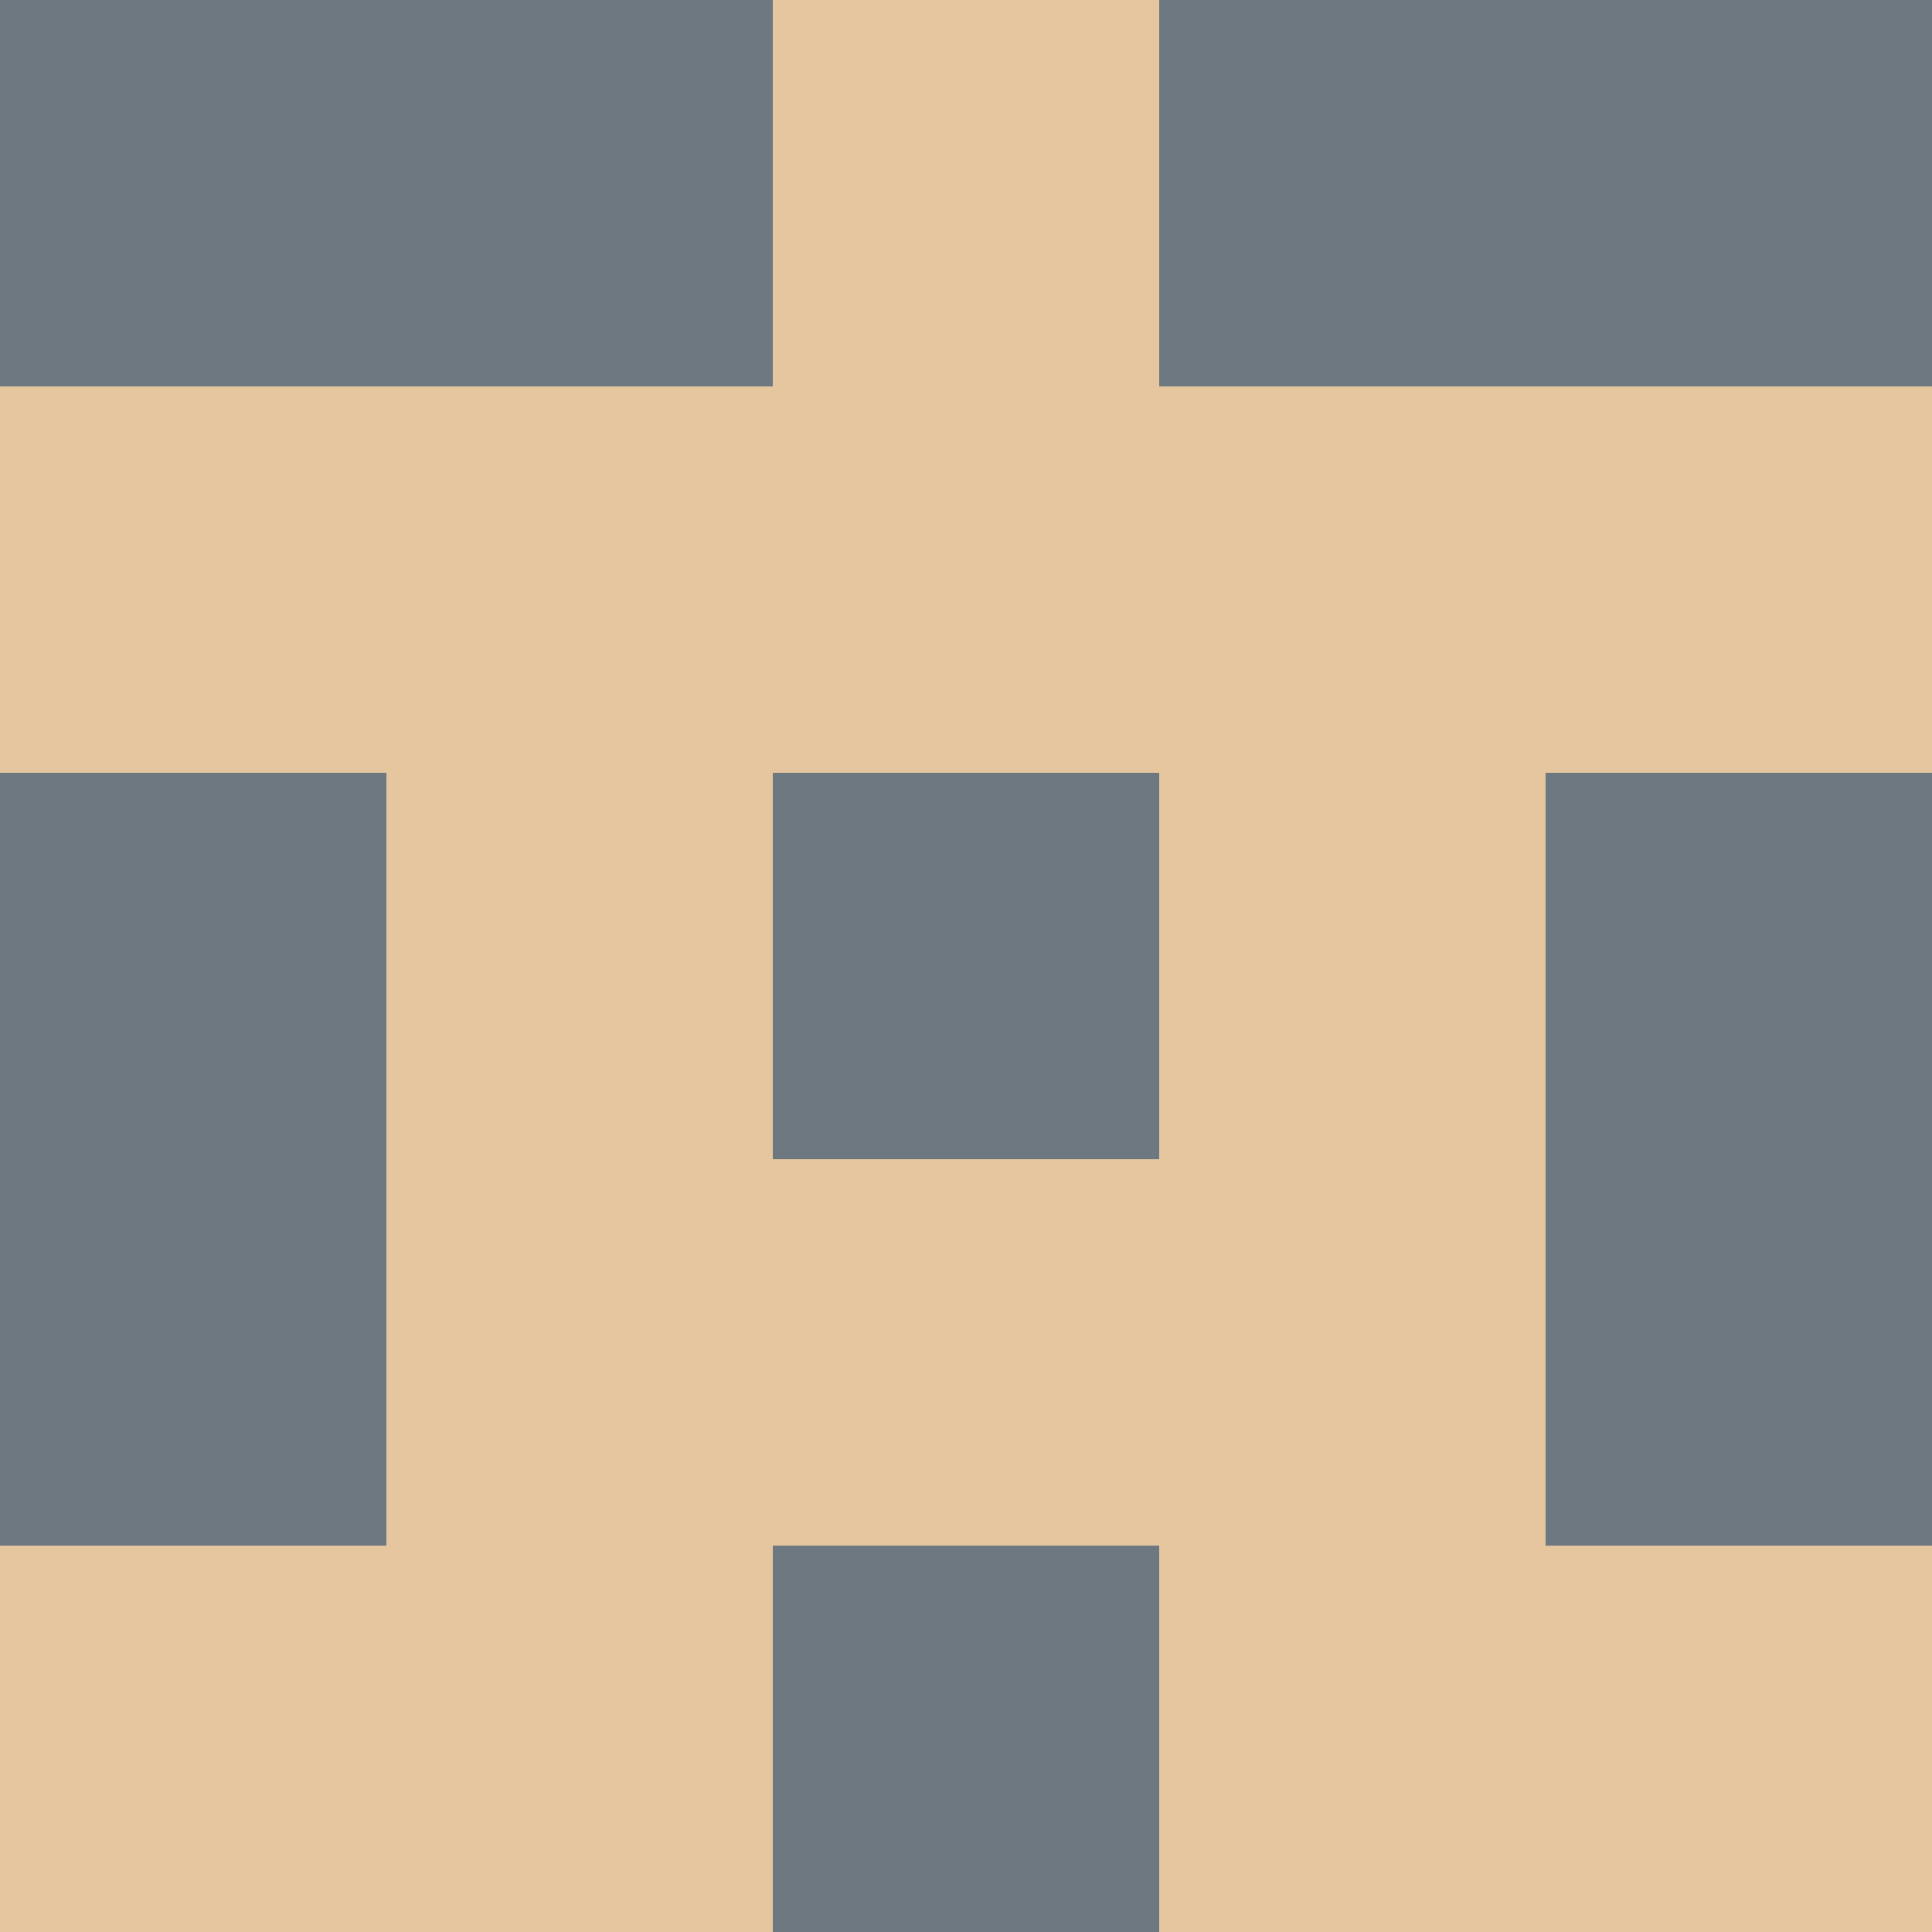 <?xml version="1.0" encoding="utf-8"?>
<!DOCTYPE svg PUBLIC "-//W3C//DTD SVG 20010904//EN"
"http://www.w3.org/TR/2001/REC-SVG-20010904/DTD/svg10.dtd">
<svg viewBox="0 0 5 5" height="100" width="100" xml:lang="fr"
     xmlns="http://www.w3.org/2000/svg"
     xmlns:xlink="http://www.w3.org/1999/xlink">
                        <rect x="0" y="0" height="1" width="1" fill="#6D7881"/>
                    <rect x="4" y="0" height="1" width="1" fill="#6D7881"/>
                    <rect x="1" y="0" height="1" width="1" fill="#6D7881"/>
                    <rect x="3" y="0" height="1" width="1" fill="#6D7881"/>
                    <rect x="2" y="0" height="1" width="1" fill="#E6C69F"/>
                                <rect x="0" y="1" height="1" width="1" fill="#E6C69F"/>
                    <rect x="4" y="1" height="1" width="1" fill="#E6C69F"/>
                    <rect x="1" y="1" height="1" width="1" fill="#E6C69F"/>
                    <rect x="3" y="1" height="1" width="1" fill="#E6C69F"/>
                    <rect x="2" y="1" height="1" width="1" fill="#E6C69F"/>
                                <rect x="0" y="2" height="1" width="1" fill="#6D7881"/>
                    <rect x="4" y="2" height="1" width="1" fill="#6D7881"/>
                    <rect x="1" y="2" height="1" width="1" fill="#E6C69F"/>
                    <rect x="3" y="2" height="1" width="1" fill="#E6C69F"/>
                    <rect x="2" y="2" height="1" width="1" fill="#6D7881"/>
                                <rect x="0" y="3" height="1" width="1" fill="#6D7881"/>
                    <rect x="4" y="3" height="1" width="1" fill="#6D7881"/>
                    <rect x="1" y="3" height="1" width="1" fill="#E6C69F"/>
                    <rect x="3" y="3" height="1" width="1" fill="#E6C69F"/>
                    <rect x="2" y="3" height="1" width="1" fill="#E6C69F"/>
                                <rect x="0" y="4" height="1" width="1" fill="#E6C69F"/>
                    <rect x="4" y="4" height="1" width="1" fill="#E6C69F"/>
                    <rect x="1" y="4" height="1" width="1" fill="#E6C69F"/>
                    <rect x="3" y="4" height="1" width="1" fill="#E6C69F"/>
                    <rect x="2" y="4" height="1" width="1" fill="#6D7881"/>
            </svg>